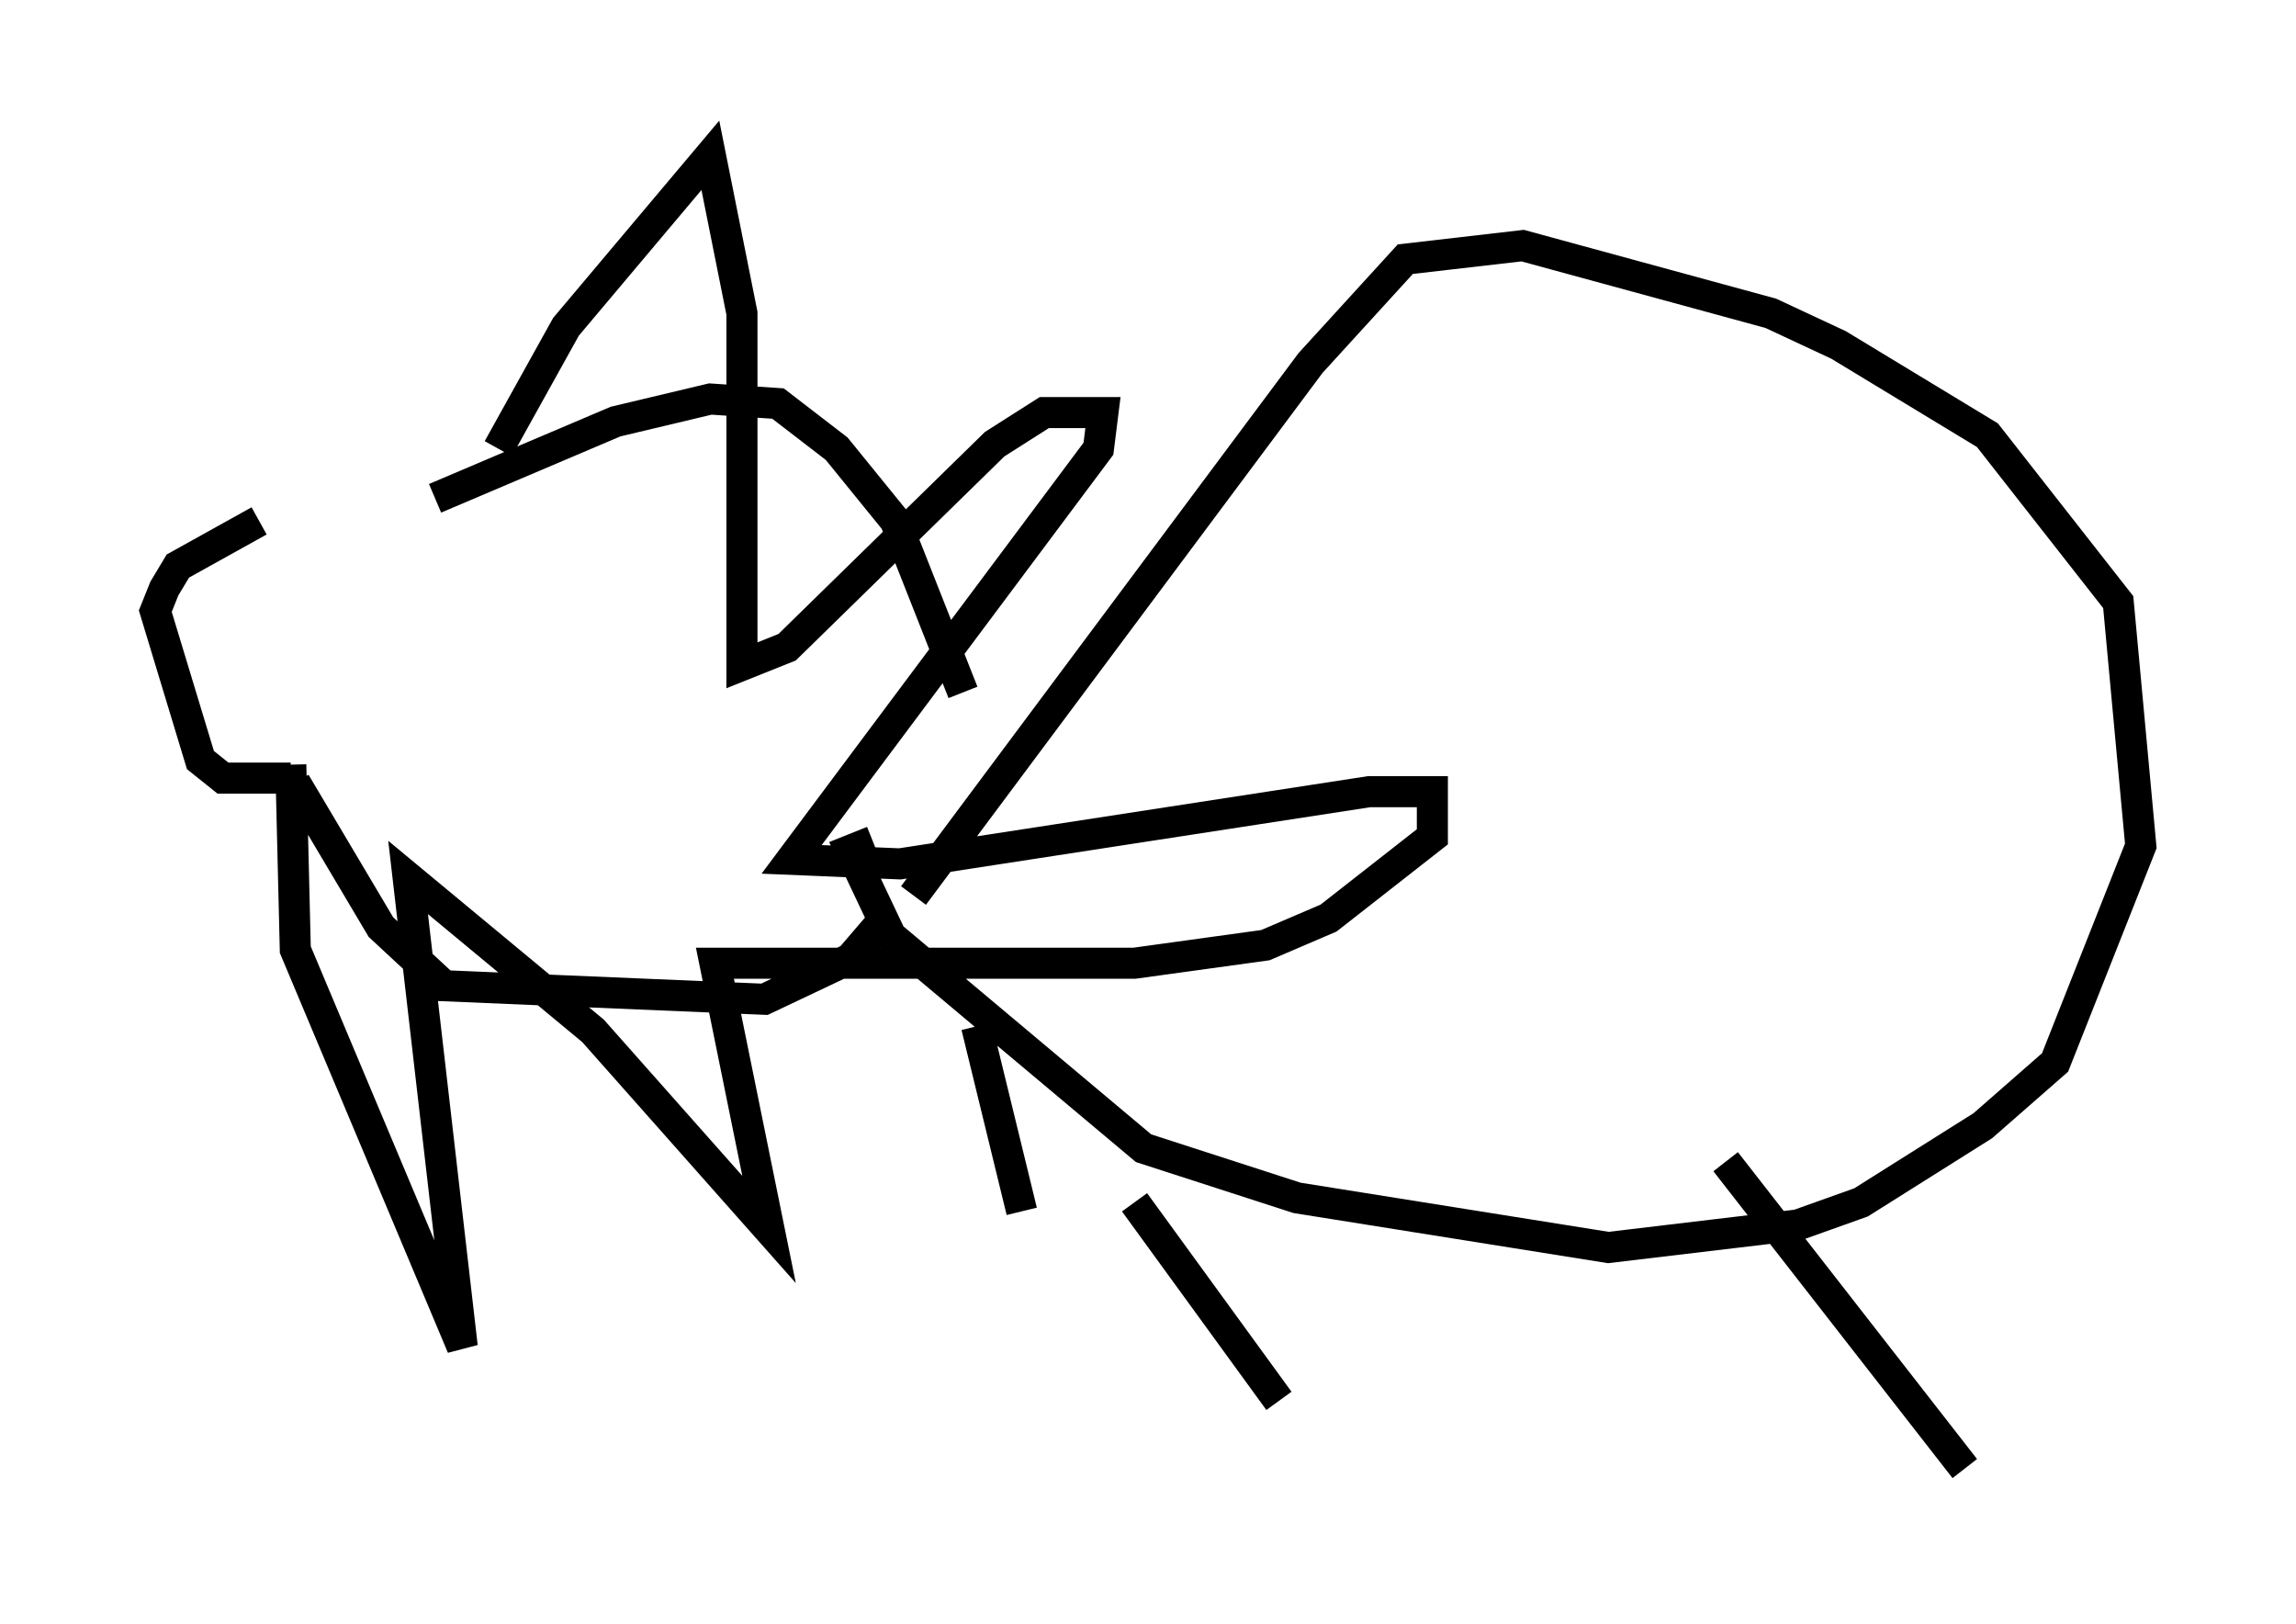 <?xml version="1.0" encoding="utf-8" ?>
<svg baseProfile="full" height="52.268" version="1.1" width="73.91" xmlns="http://www.w3.org/2000/svg" xmlns:ev="http://www.w3.org/2001/xml-events" xmlns:xlink="http://www.w3.org/1999/xlink"><defs /><rect fill="white" height="52.268" width="73.91" x="0" y="0" /><path d="M14.006, 16.765 m-5.665, 0.0 l-2.615, 1.453 -0.436, 0.726 l-0.291, 0.726 1.453, 4.793 l0.726, 0.581 2.179, 0.0 m4.648, -9.006 l5.81, -2.469 3.05, -0.726 l2.179, 0.145 1.888, 1.453 l1.888, 2.324 2.179, 5.52 m-21.933, -2.76 l0.0, 0.0 m0.436, 5.665 l2.76, 4.648 2.034, 1.888 l10.313, 0.436 2.76, -1.307 l0.872, -1.017 m-12.201, -15.397 l2.179, -3.922 4.648, -5.52 l1.017, 5.084 0.0, 11.33 l1.453, -0.581 6.682, -6.536 l1.598, -1.017 1.888, 0.0 l-0.145, 1.162 -9.877, 13.218 l3.486, 0.145 15.106, -2.324 l2.034, 0.0 0.0, 1.453 l-3.341, 2.615 -2.034, 0.872 l-4.212, 0.581 -13.508, 0.0 l1.743, 8.57 -5.665, -6.391 l-5.955, -4.939 1.743, 15.106 l-5.374, -12.782 -0.145, -5.955 m20.045, 4.212 l12.782, -17.14 3.05, -3.341 l3.777, -0.436 7.989, 2.179 l2.179, 1.017 4.793, 2.905 l4.212, 5.374 0.726, 7.844 l-2.76, 6.972 -2.324, 2.034 l-3.922, 2.469 -2.034, 0.726 l-6.101, 0.726 -10.022, -1.598 l-4.939, -1.598 -8.134, -6.827 l-1.307, -2.76 0.726, -0.291 m3.341, 5.955 l1.453, 5.955 m3.631, -0.291 l4.648, 6.391 m14.38, -7.698 l7.698, 9.877 m0.581, -12.346 " fill="none" stroke="black" stroke-width="1" /></svg>